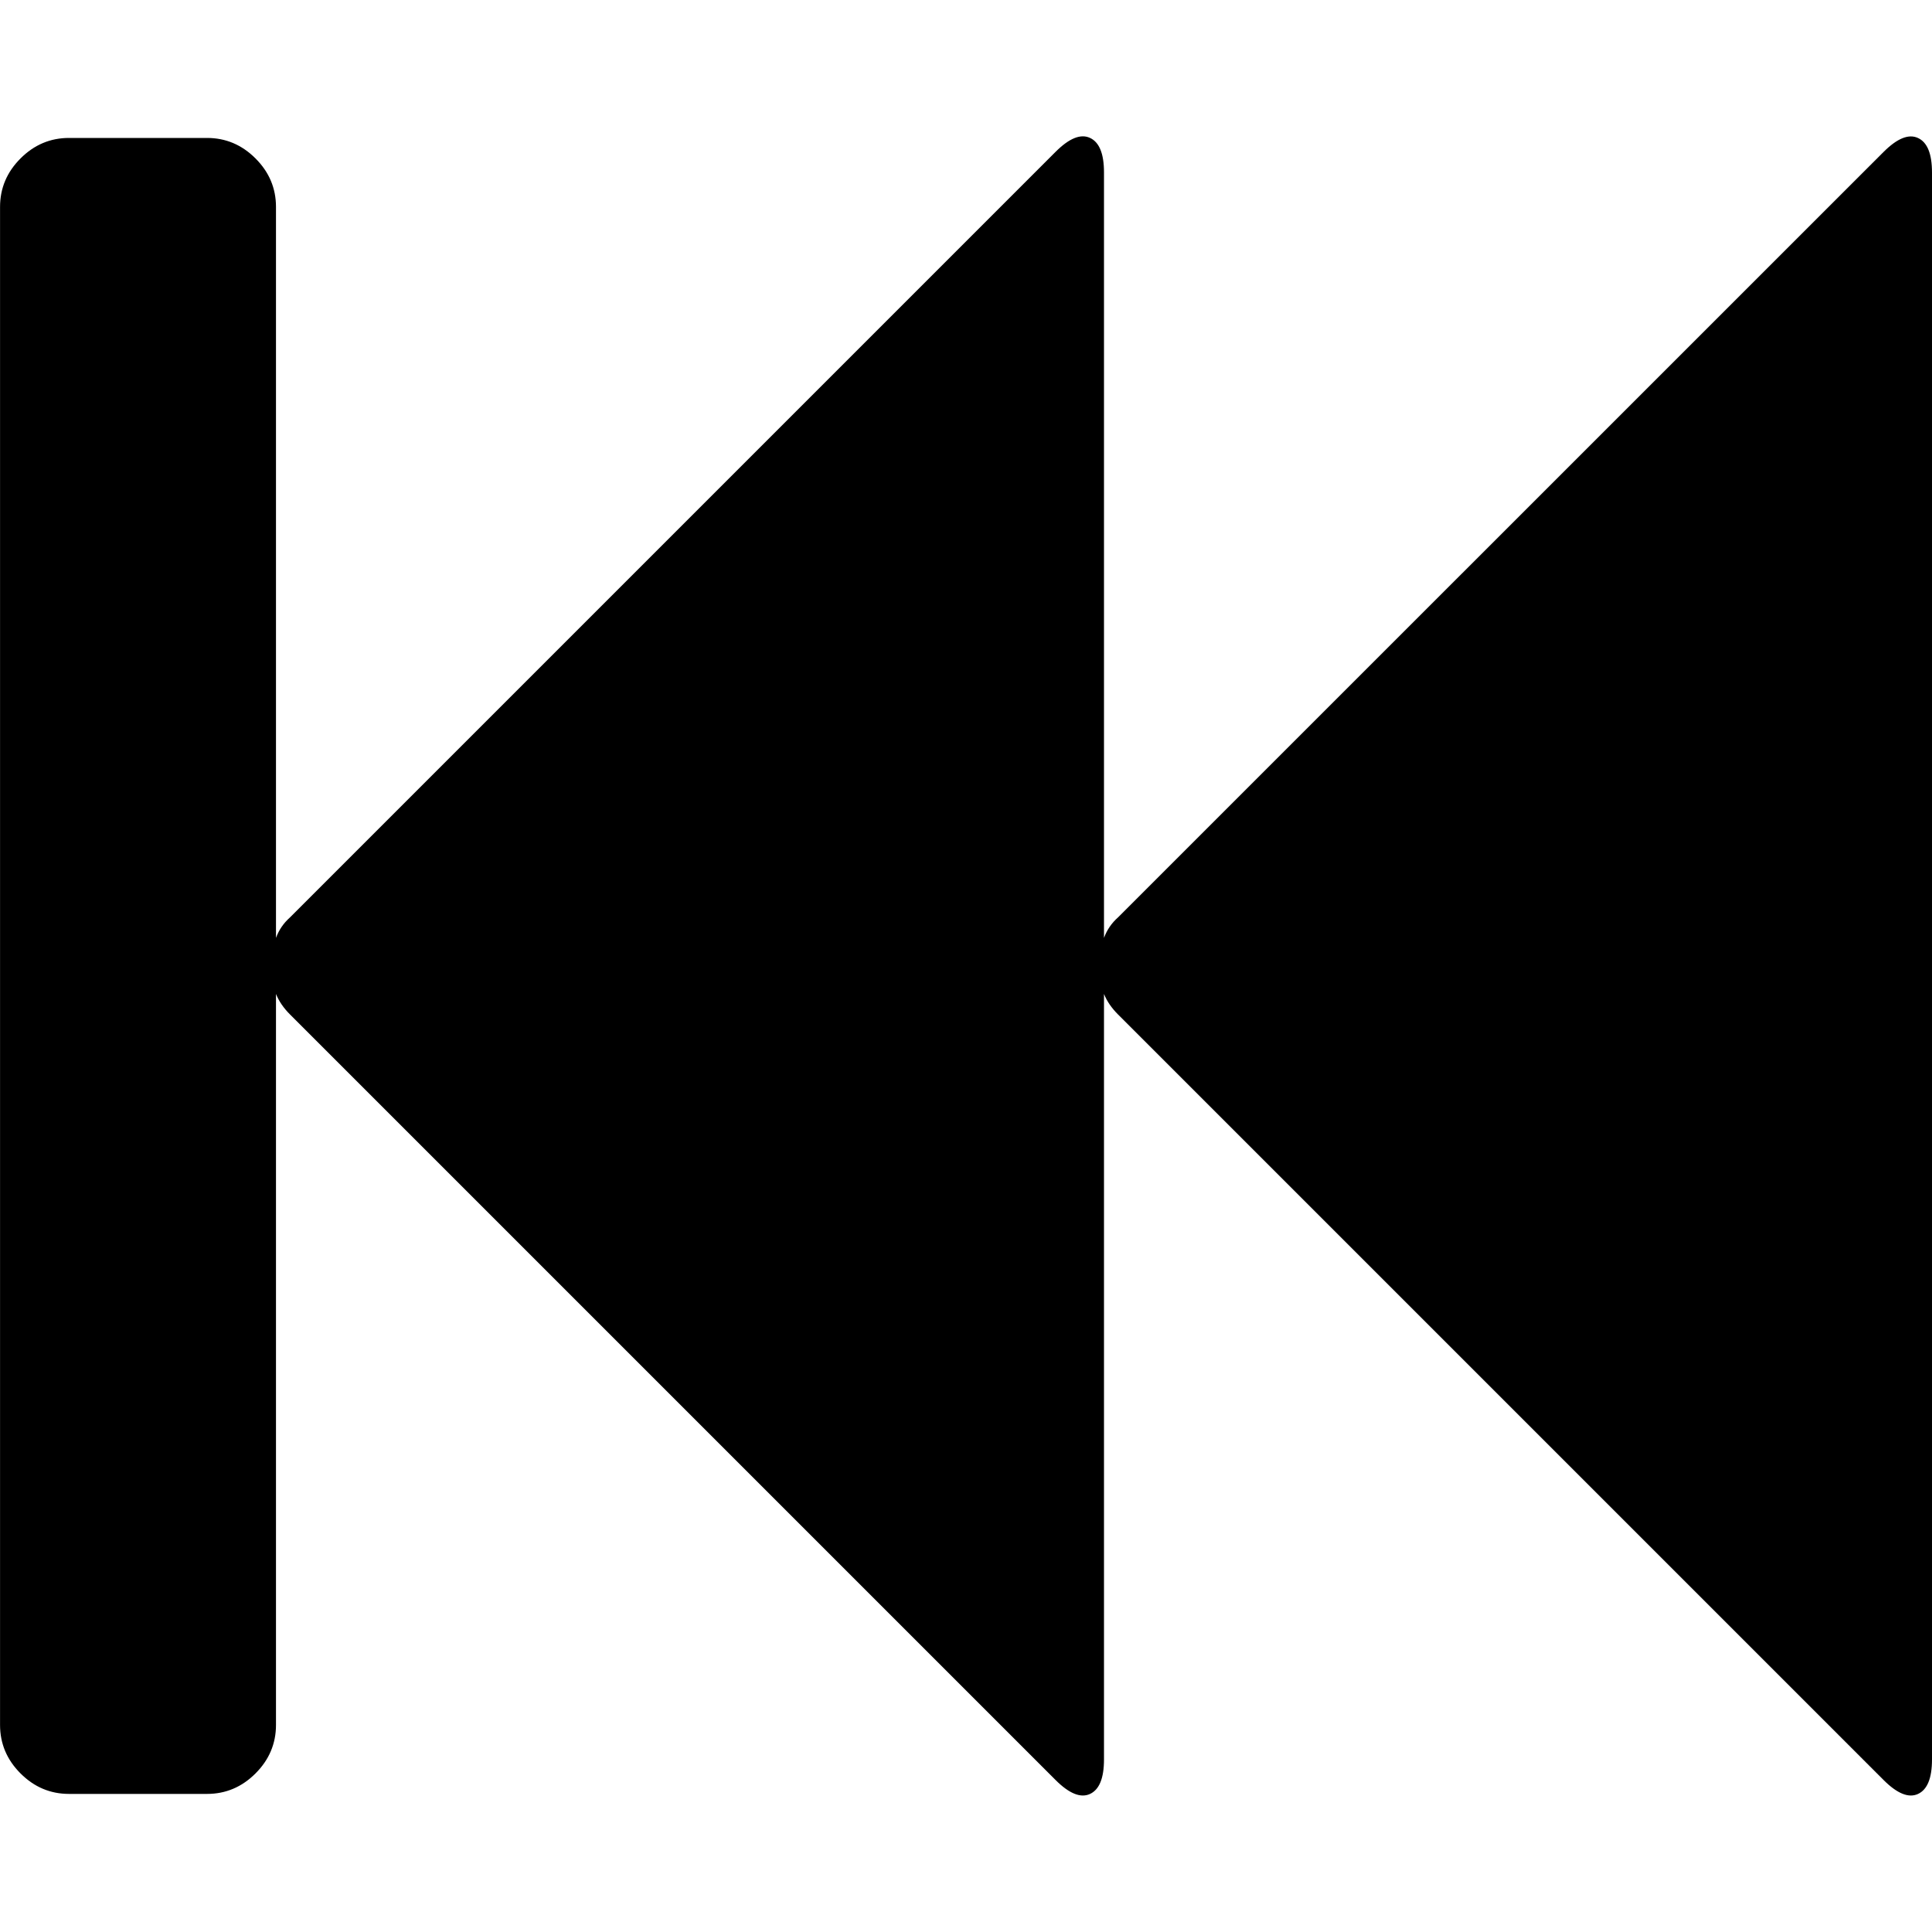 <?xml version="1.0"?><svg xmlns="http://www.w3.org/2000/svg" width="40" height="40" viewBox="0 0 40 40"><path d="m38.996 3.147q0.424-0.424 0.714-0.29t0.29 0.714v32.857q0 0.58-0.29 0.714t-0.714-0.29l-15.849-15.849q-0.2-0.2-0.29-0.424v15.849q0 0.58-0.29 0.714t-0.714-0.29l-15.849-15.849q-0.2-0.2-0.29-0.424v15.134q0 0.58-0.424 1.004t-1.004 0.424h-2.857q-0.58 0-1.004-0.424t-0.424-1.004v-31.429q0-0.58 0.424-1.004t1.004-0.424h2.857q0.58 0 1.004 0.424t0.424 1.004v15.134q0.09-0.246 0.29-0.424l15.849-15.849q0.424-0.424 0.714-0.29t0.29 0.714v15.849q0.09-0.246 0.29-0.424z"></path></svg>